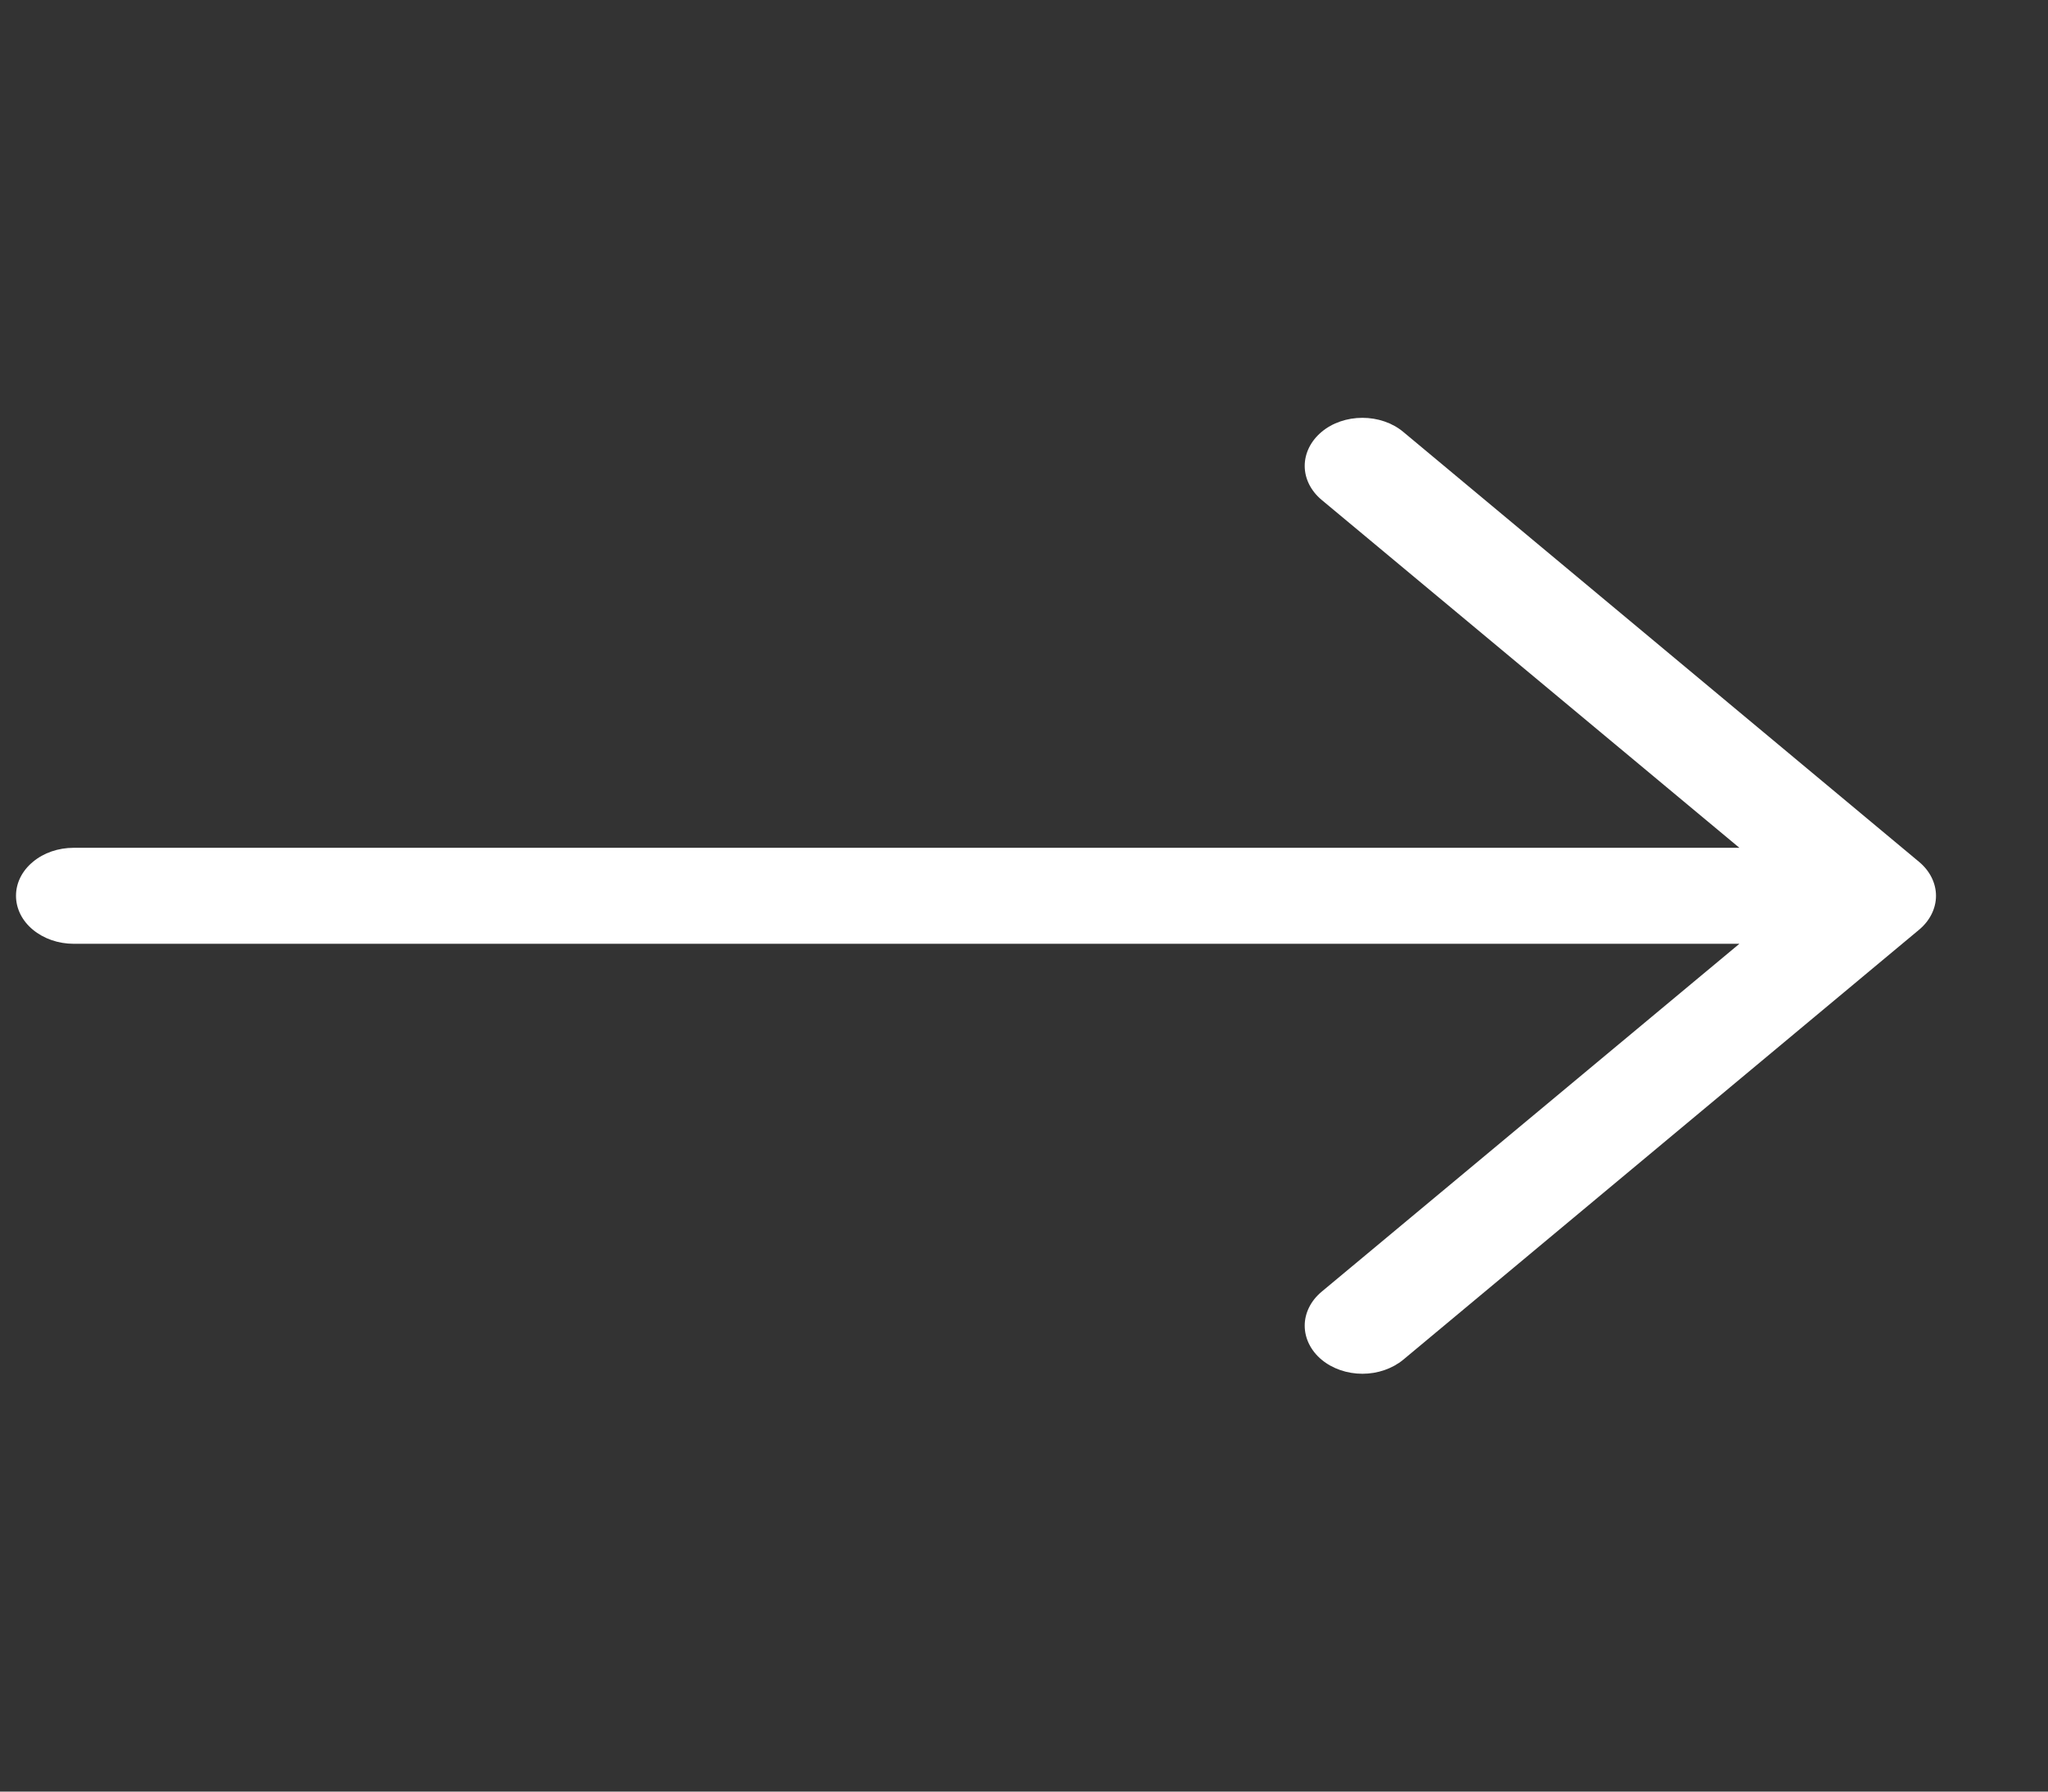 <svg width="16" height="14" viewBox="0 0 16 14" fill="none" xmlns="http://www.w3.org/2000/svg">
<rect x="0" y="0" width="16" height="14" fill="#333333" stroke="none"/>
<g clip-path="url(#clip0_5_2158)">
<path d="M14.993 6.735L10.963 3.375C10.878 3.304 10.763 3.265 10.644 3.265C10.524 3.265 10.409 3.304 10.325 3.375C10.241 3.445 10.193 3.541 10.193 3.641C10.193 3.74 10.241 3.836 10.325 3.906L13.589 6.625H0.575C0.456 6.625 0.341 6.664 0.257 6.735C0.172 6.805 0.125 6.9 0.125 7C0.125 7.099 0.172 7.195 0.257 7.265C0.341 7.335 0.456 7.375 0.575 7.375H13.589L10.325 10.094C10.241 10.164 10.193 10.26 10.193 10.359C10.193 10.459 10.241 10.555 10.325 10.625C10.409 10.695 10.524 10.735 10.644 10.735C10.763 10.735 10.878 10.695 10.963 10.625L14.993 7.265C15.077 7.195 15.125 7.099 15.125 7C15.125 6.901 15.077 6.805 14.993 6.735Z" fill="white"/>
</g>
<defs>
<clipPath id="clip0_5_2158">
<rect width="15" height="12.5" fill="white" transform="translate(0.125 0.75)"/>
</clipPath>
</defs>
</svg>

